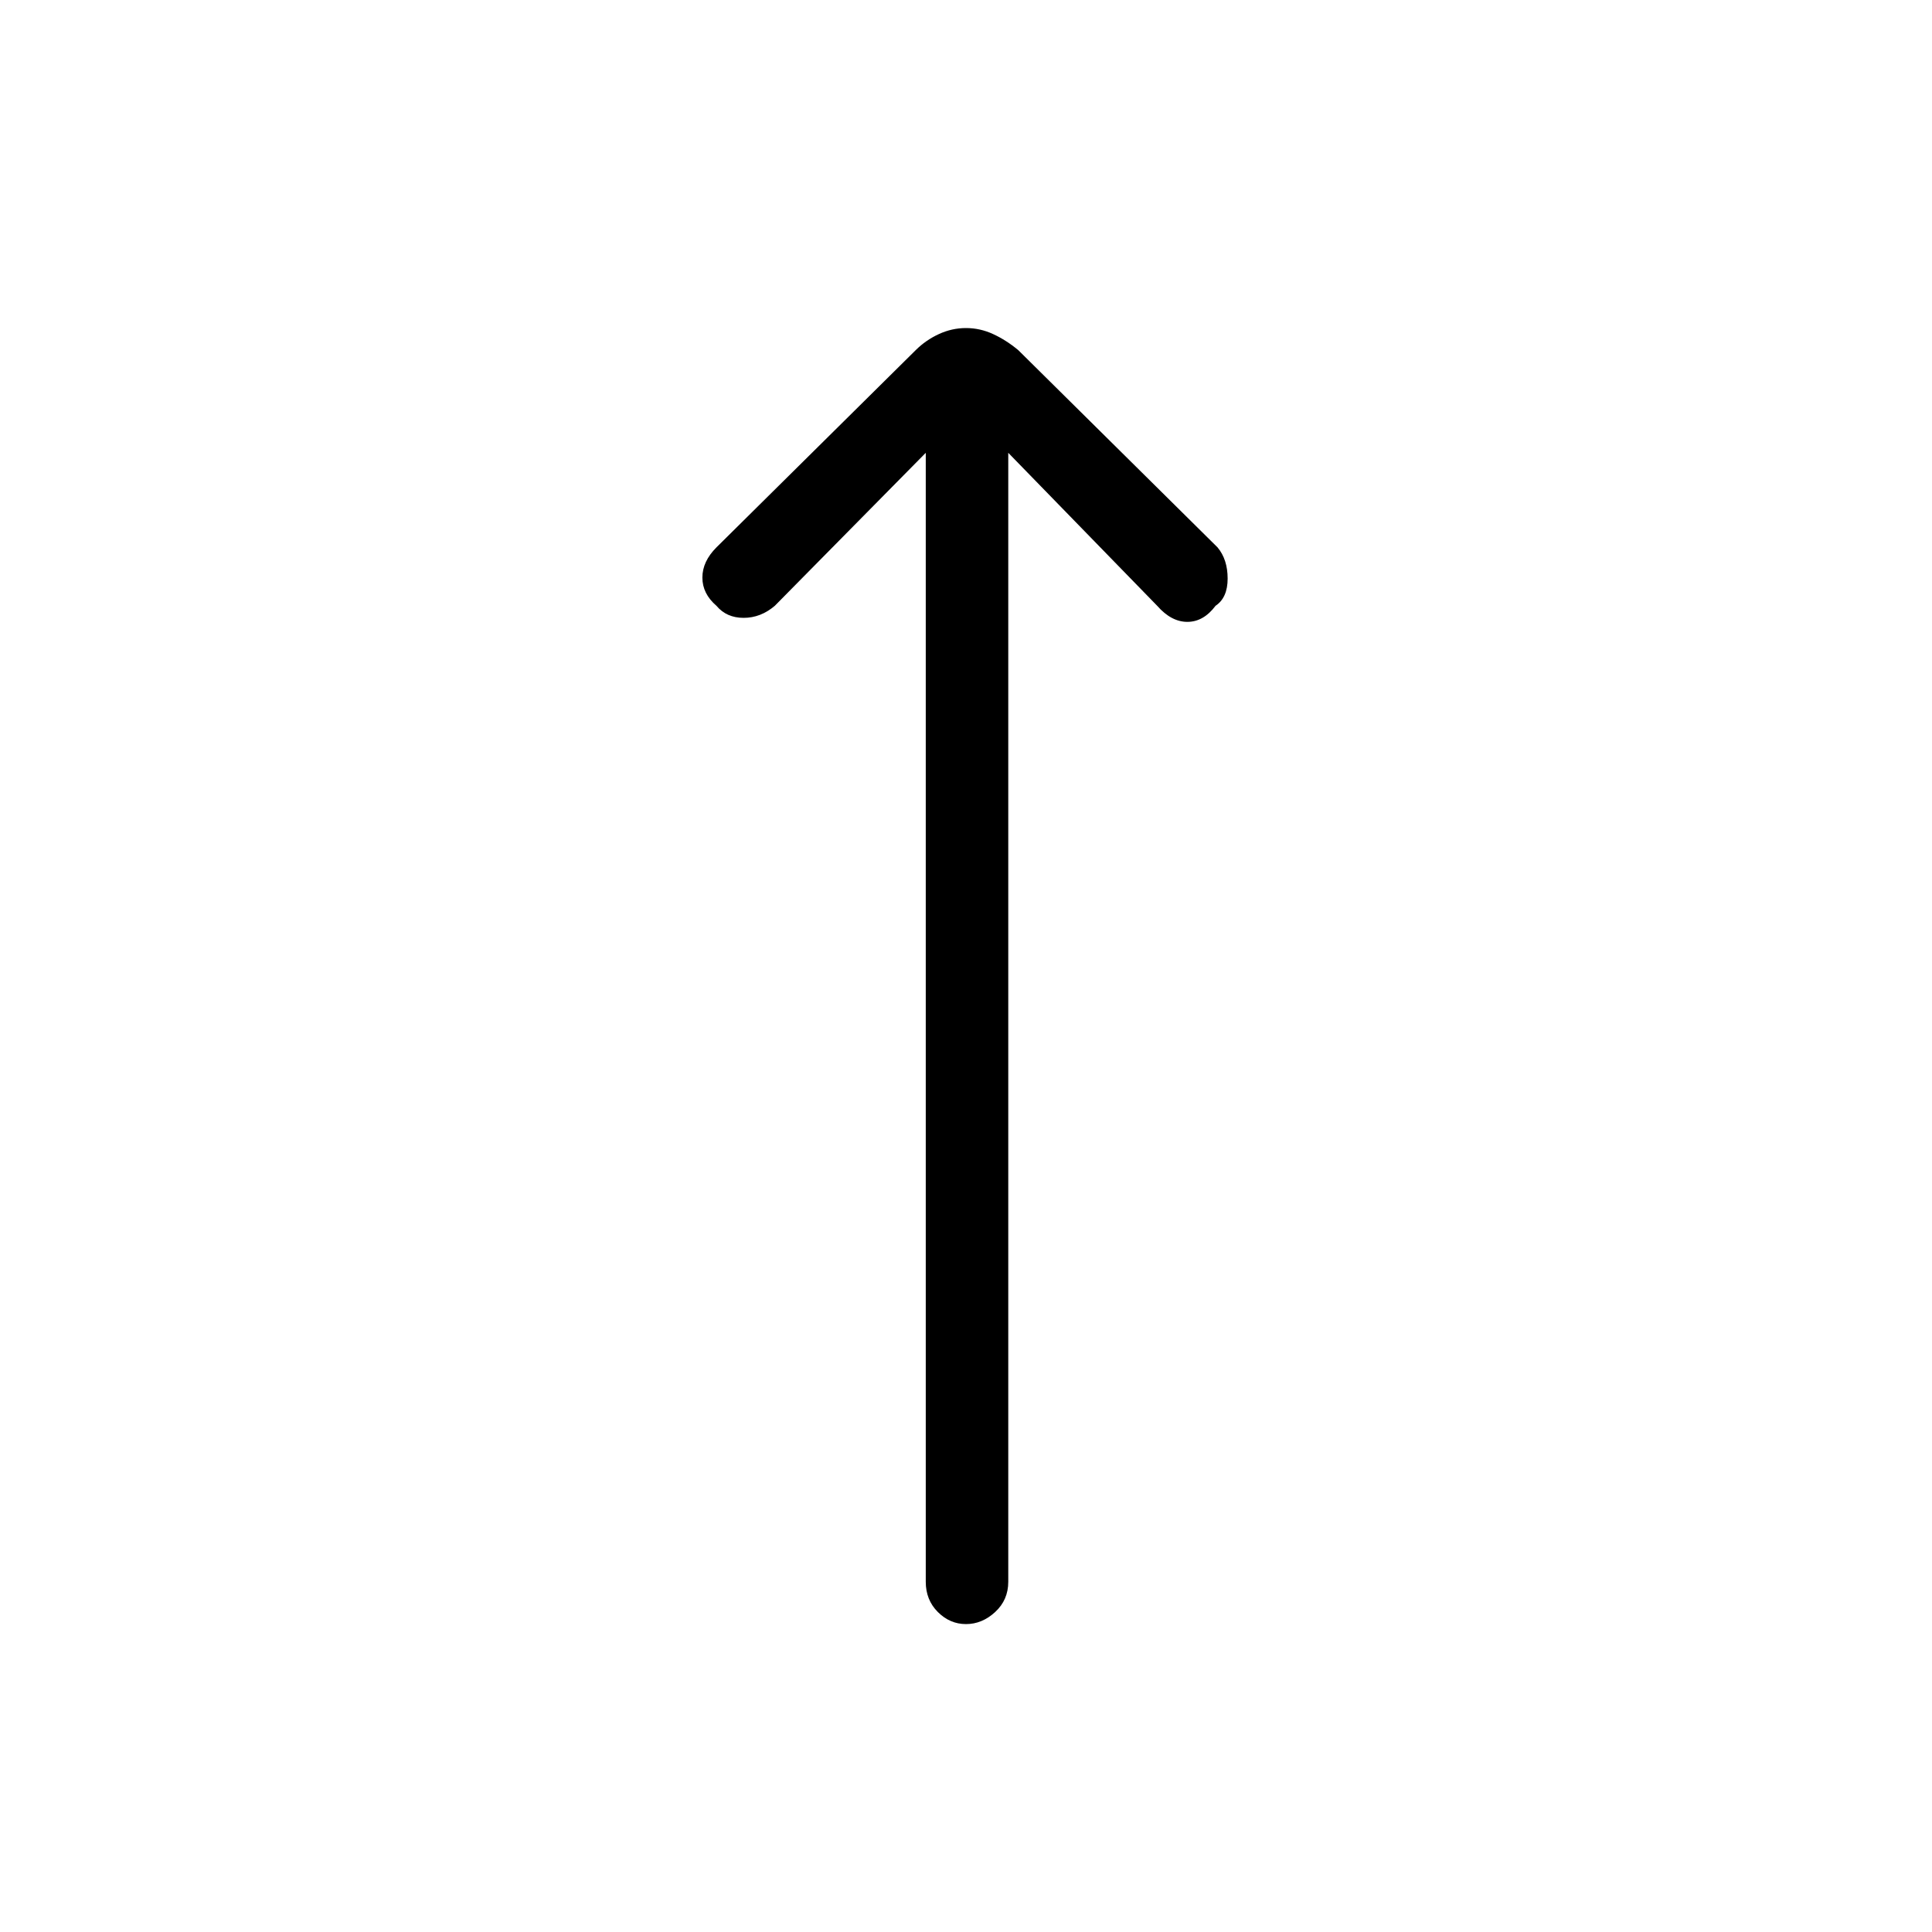 <svg xmlns="http://www.w3.org/2000/svg" height="40" width="40"><path d="M20 33.625q-.333 0-.583-.25-.25-.25-.25-.625V9.375l-3.125 3.167q-.292.25-.646.25-.354 0-.563-.25-.291-.25-.291-.584 0-.333.291-.625l4.125-4.083q.209-.208.48-.333.27-.125.562-.125.292 0 .562.125.271.125.521.333l4.125 4.083q.209.25.209.646t-.25.563q-.25.333-.584.333-.333 0-.625-.333l-3.083-3.167V32.75q0 .375-.271.625t-.604.25Z"/></svg>